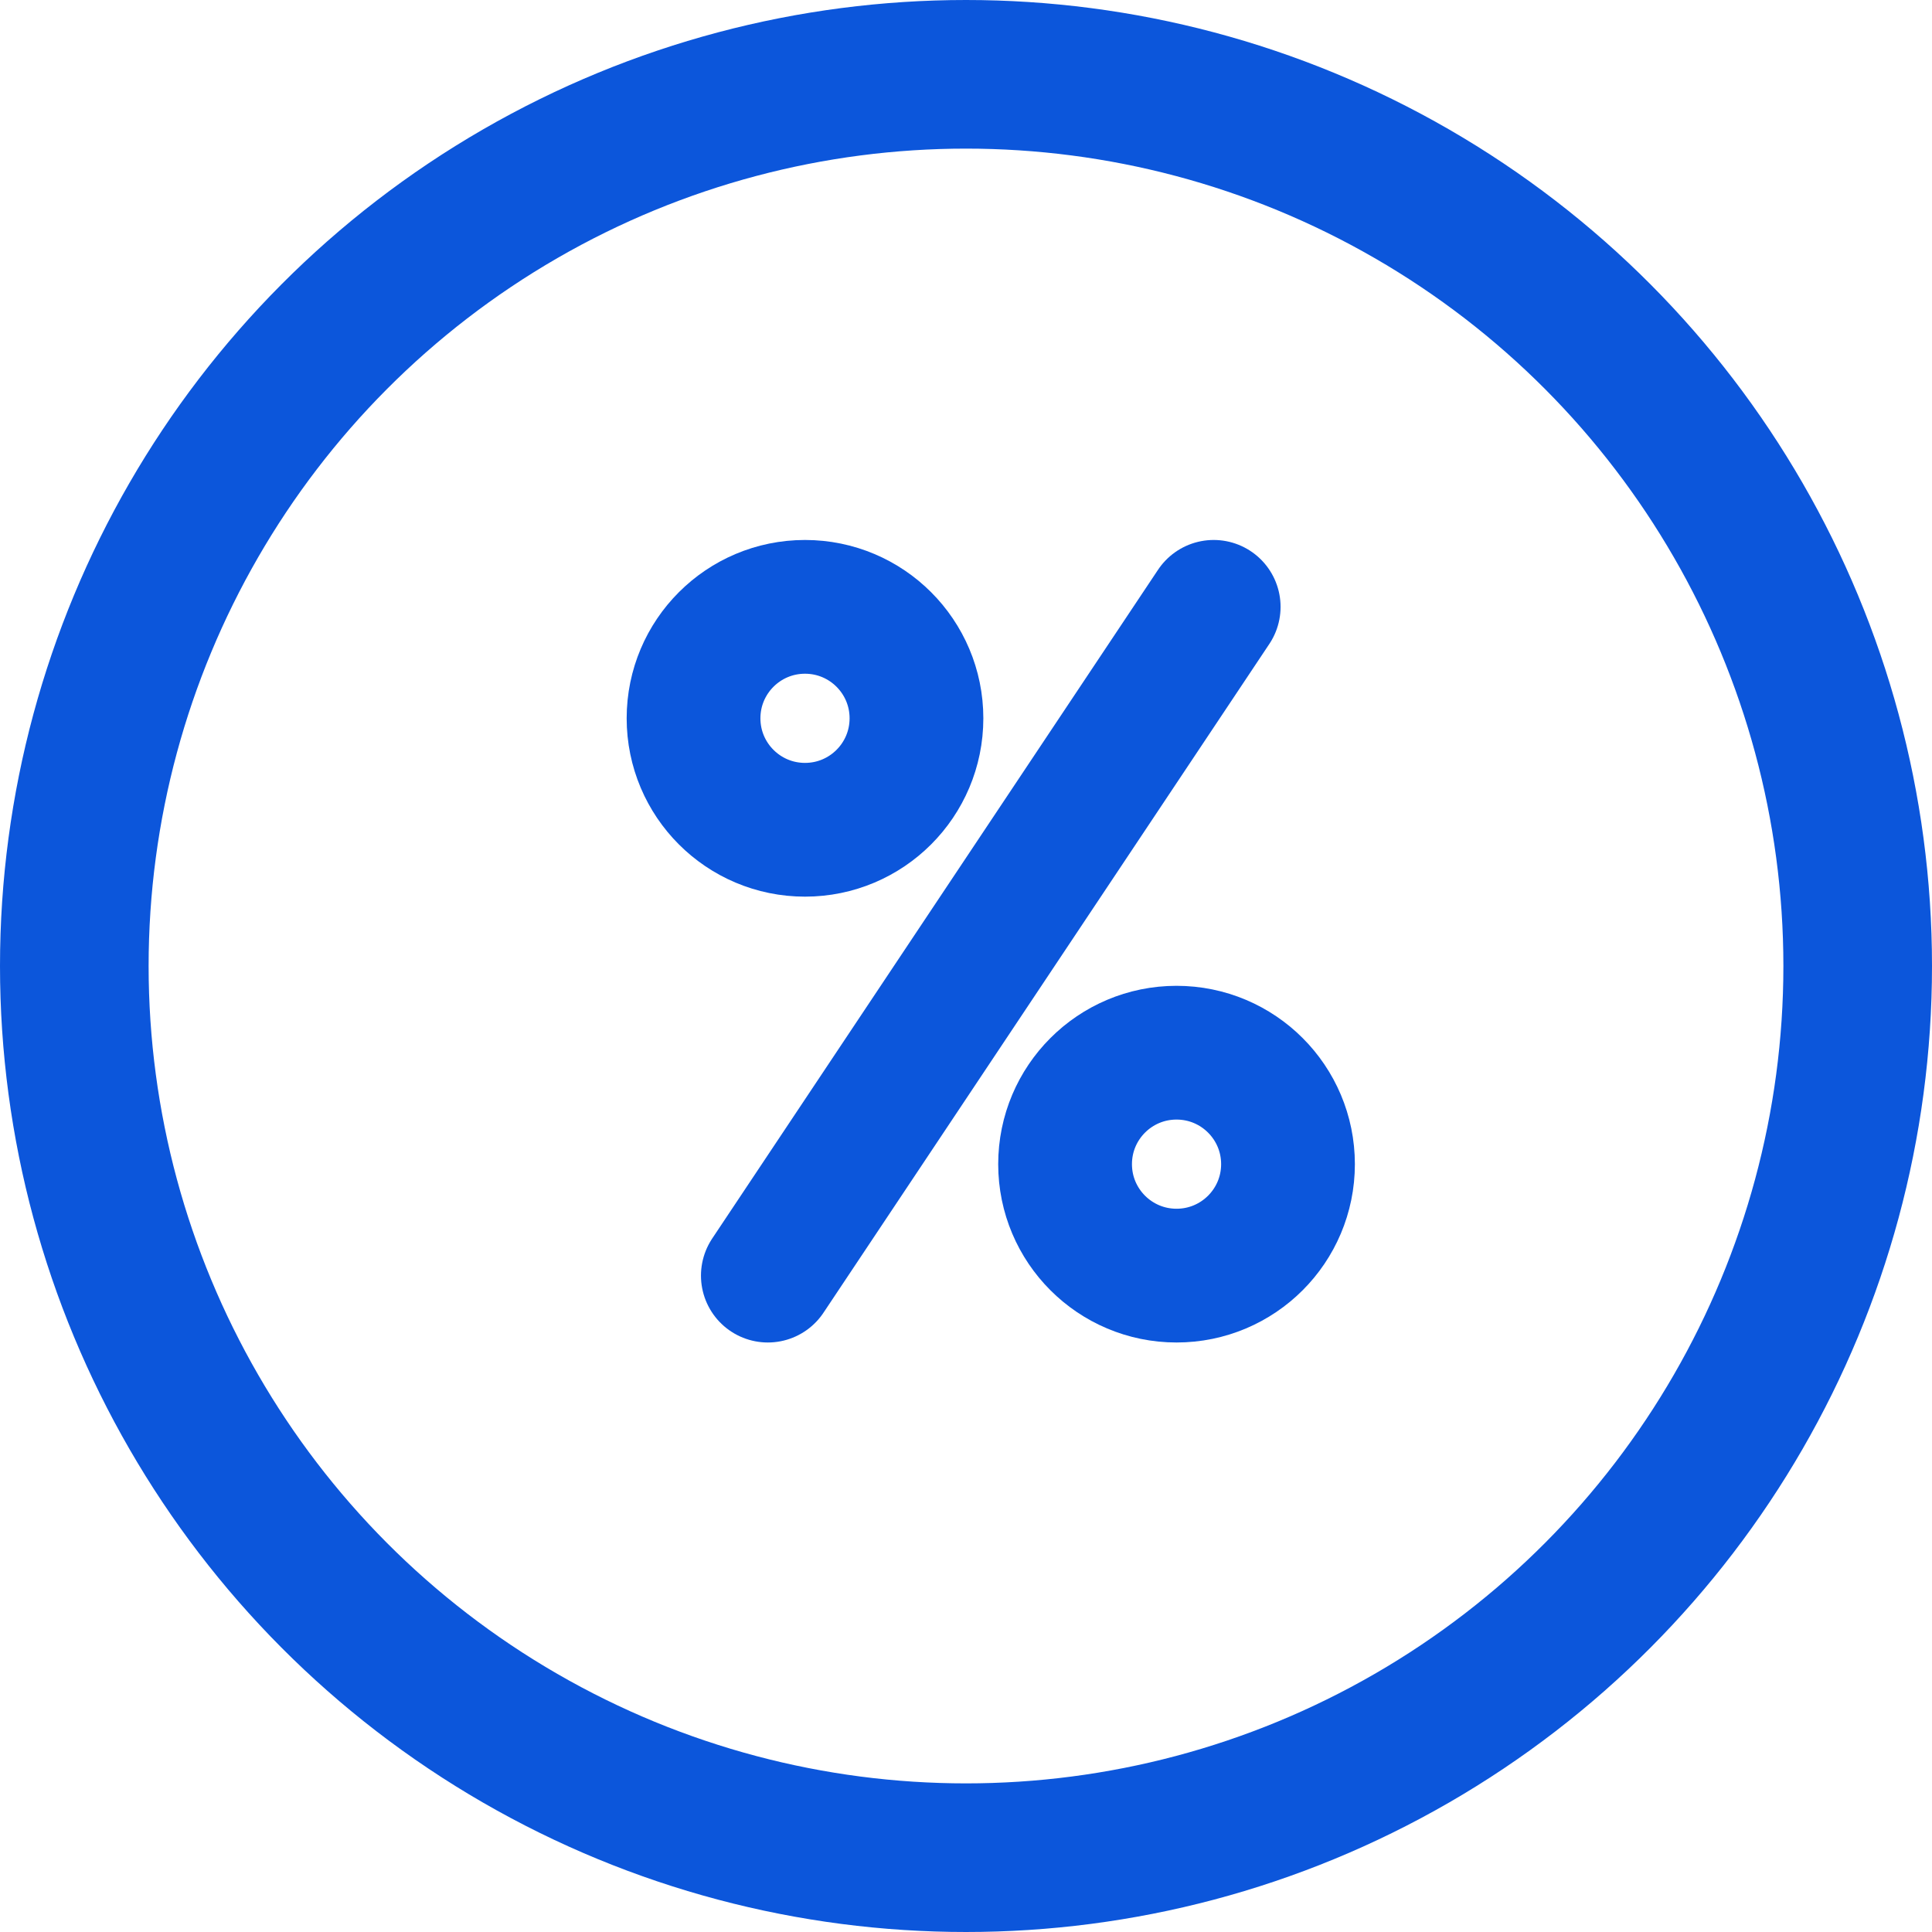 <svg width="39" height="39" viewBox="0 0 39 39" fill="none" xmlns="http://www.w3.org/2000/svg">
<circle cx="19.5" cy="19.5" r="18" stroke="#0C56DB" stroke-width="3"/>
<path d="M15.5 25.75L24.5 12.25" stroke="#0C56DB" stroke-width="2.7" stroke-linecap="round" stroke-linejoin="round"/>
<path d="M16.25 16.75C17.493 16.75 18.5 15.743 18.5 14.5C18.5 13.257 17.493 12.25 16.25 12.25C15.007 12.25 14 13.257 14 14.5C14 15.743 15.007 16.75 16.25 16.75Z" stroke="#0C56DB" stroke-width="2.7" stroke-linecap="round" stroke-linejoin="round"/>
<path d="M23.75 25.75C24.993 25.75 26 24.743 26 23.5C26 22.257 24.993 21.25 23.75 21.25C22.507 21.25 21.5 22.257 21.5 23.5C21.5 24.743 22.507 25.75 23.75 25.75Z" stroke="#0C56DB" stroke-width="2.7" stroke-linecap="round" stroke-linejoin="round"/>
</svg>
